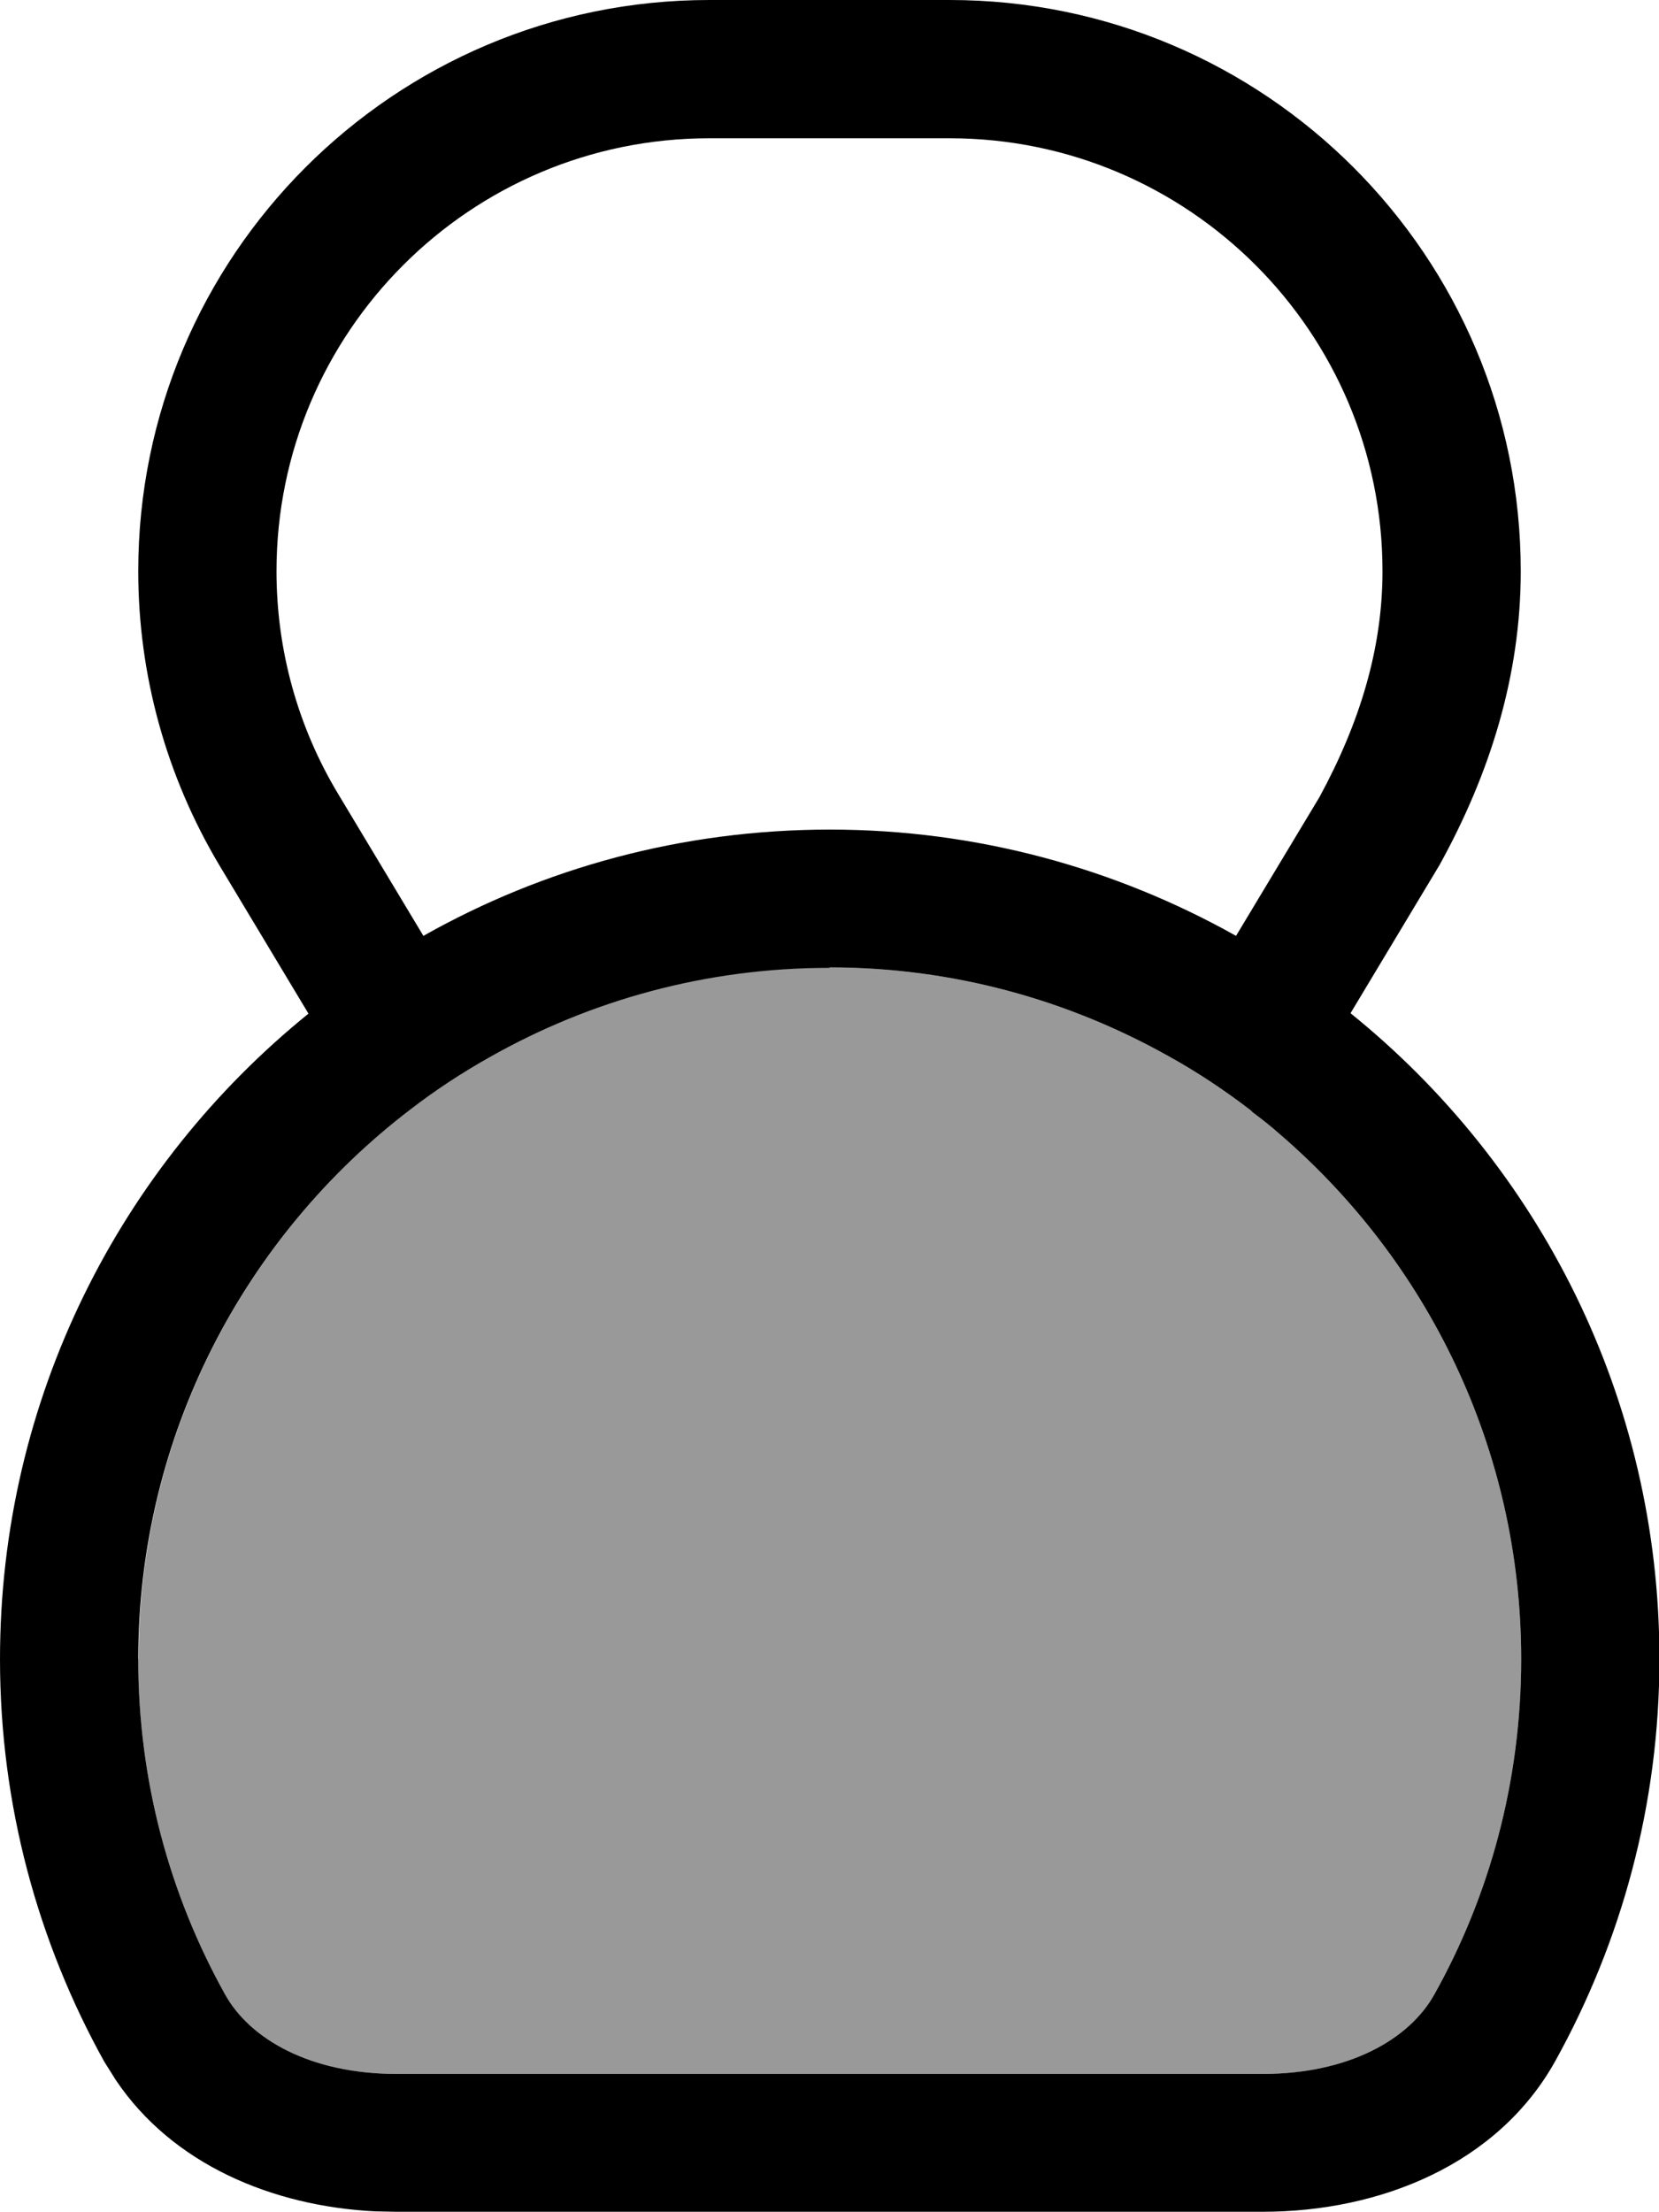 <svg fill="currentColor" xmlns="http://www.w3.org/2000/svg" viewBox="0 0 384 512"><!--! Font Awesome Pro 7.1.0 by @fontawesome - https://fontawesome.com License - https://fontawesome.com/license (Commercial License) Copyright 2025 Fonticons, Inc. --><path opacity=".4" fill="currentColor" d="M32 384c0 28.2 7.3 54.6 20.1 77.6 5.8 10.4 19.8 18.4 39.8 18.4l200.3 0c20 0 34-8 39.8-18.4 12.8-22.9 20.1-49.4 20.1-77.6 0-48.7-21.8-92.3-56.1-121.7-1.8-1.6-3.7-3.1-5.7-4.6-.3-.2-.6-.5-.9-.8-6-4.6-12.3-8.8-19-12.5-23.2-13-49.9-20.5-78.3-20.5-28.6 0-55.4 7.5-78.7 20.7-6.4 3.6-12.5 7.6-18.2 12-38.3 29.2-63.1 75.4-63.1 127.3z"/><path fill="currentColor" d="M219.8 0c73 0 132.2 59.2 132.2 132.2 0 24.3-7.2 47-18.8 68l-20.6 34.3c43.6 35.2 71.5 89 71.5 149.4 0 33.8-8.8 65.5-24.1 93.1-13.3 23.9-40.5 34.9-67.8 34.9l-200.3 0-5.1-.1c-23.8-1.2-46.9-10.9-60-30.4l-2.7-4.3C8.8 449.5 0 417.8 0 384 0 323.6 27.9 269.8 71.4 234.6L50.8 200.3C38.5 179.7 32 156.2 32 132.2 32 59.2 91.2 0 164.2 0l55.5 0zM192 224c-28.6 0-55.4 7.5-78.7 20.7-6.4 3.6-12.5 7.6-18.2 12-38.3 29.2-63.1 75.4-63.1 127.3 0 28.2 7.3 54.6 20.1 77.6 5.8 10.4 19.8 18.4 39.8 18.4l200.3 0c20 0 34-8 39.8-18.4 12.8-22.9 20.1-49.4 20.1-77.6 0-48.7-21.8-92.3-56.1-121.7-1.8-1.6-3.7-3.1-5.7-4.6-.3-.2-.6-.5-.9-.8-6-4.6-12.3-8.8-19-12.5-23.2-13-49.9-20.5-78.3-20.5zM164.2 32c-55.4 0-100.2 44.9-100.2 100.2 0 18.2 4.9 36 14.3 51.6l19.7 32.8c27.8-15.7 59.9-24.6 94.1-24.6 34.1 0 66.2 9 94 24.6l19.3-32.1C314.8 167.2 320 150 320 132.2 320 76.9 275.1 32 219.8 32l-55.5 0z"/></svg>